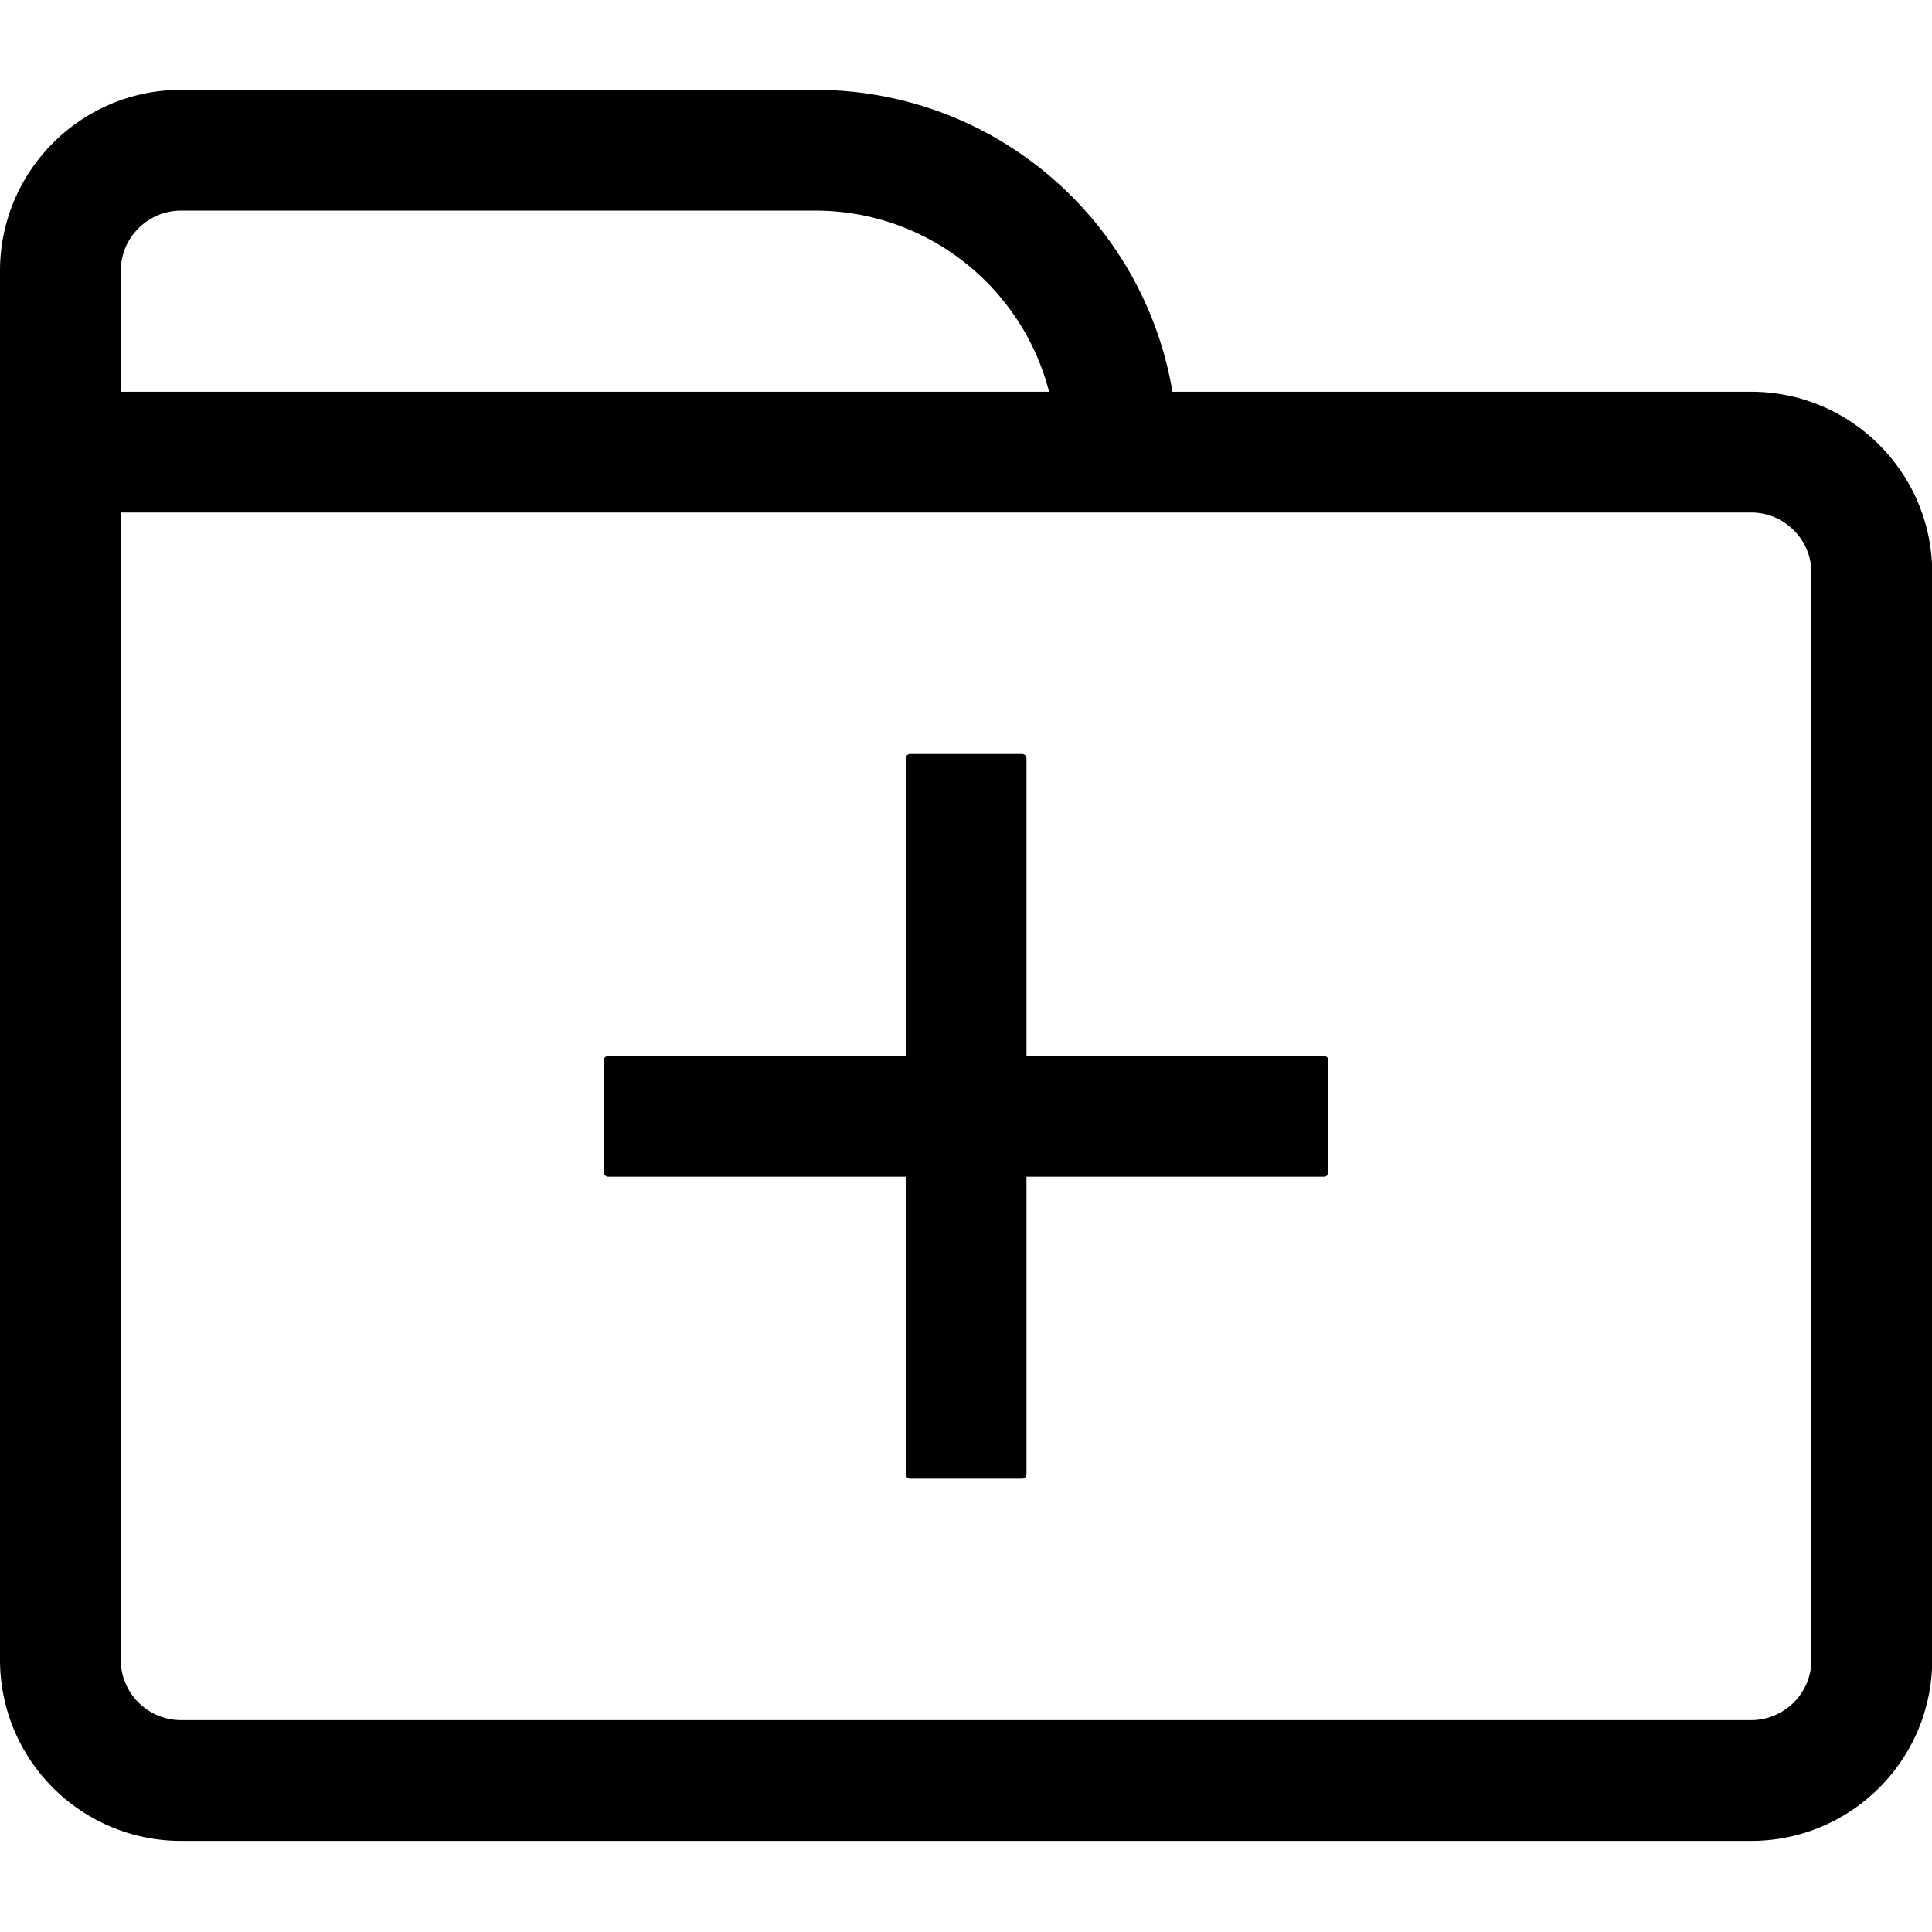 <svg t="1596449884762" viewBox="0 0 1129 1024" version="1.1" xmlns="http://www.w3.org/2000/svg" p-id="12838" width="200" height="200"><path d="M70.57 176.427h542.473c-15.668-60.875-70.927-105.856-136.694-105.856H105.855c-19.487 0-35.285 15.797-35.285 35.286v70.569z m614.564 0h338.137c58.461 0 105.855 47.392 105.855 105.855v635.133c0 58.463-47.393 105.856-105.856 105.856H105.856C47.393 1023.271 0 975.876 0 917.414V105.855C0 47.393 47.393 0 105.856 0H476.348c104.904 0 191.985 76.296 208.784 176.427z m2.927 70.57H70.57v670.418c0 19.487 15.797 35.286 35.286 35.286h917.414c19.487 0 35.285-15.799 35.285-35.286V282.281c0-19.487-15.797-35.286-35.286-35.286h-335.208zM529.278 564.563V390.732a2.596 2.596 0 0 1 2.596-2.596h65.379a2.596 2.596 0 0 1 2.596 2.596V564.563h173.83a2.596 2.596 0 0 1 2.596 2.596v65.379a2.596 2.596 0 0 1-2.596 2.596H599.847v173.831a2.596 2.596 0 0 1-2.596 2.596h-65.379a2.596 2.596 0 0 1-2.596-2.596V635.133H355.447a2.596 2.596 0 0 1-2.596-2.596V567.158a2.596 2.596 0 0 1 2.596-2.596h173.831z" p-id="12839"></path></svg>